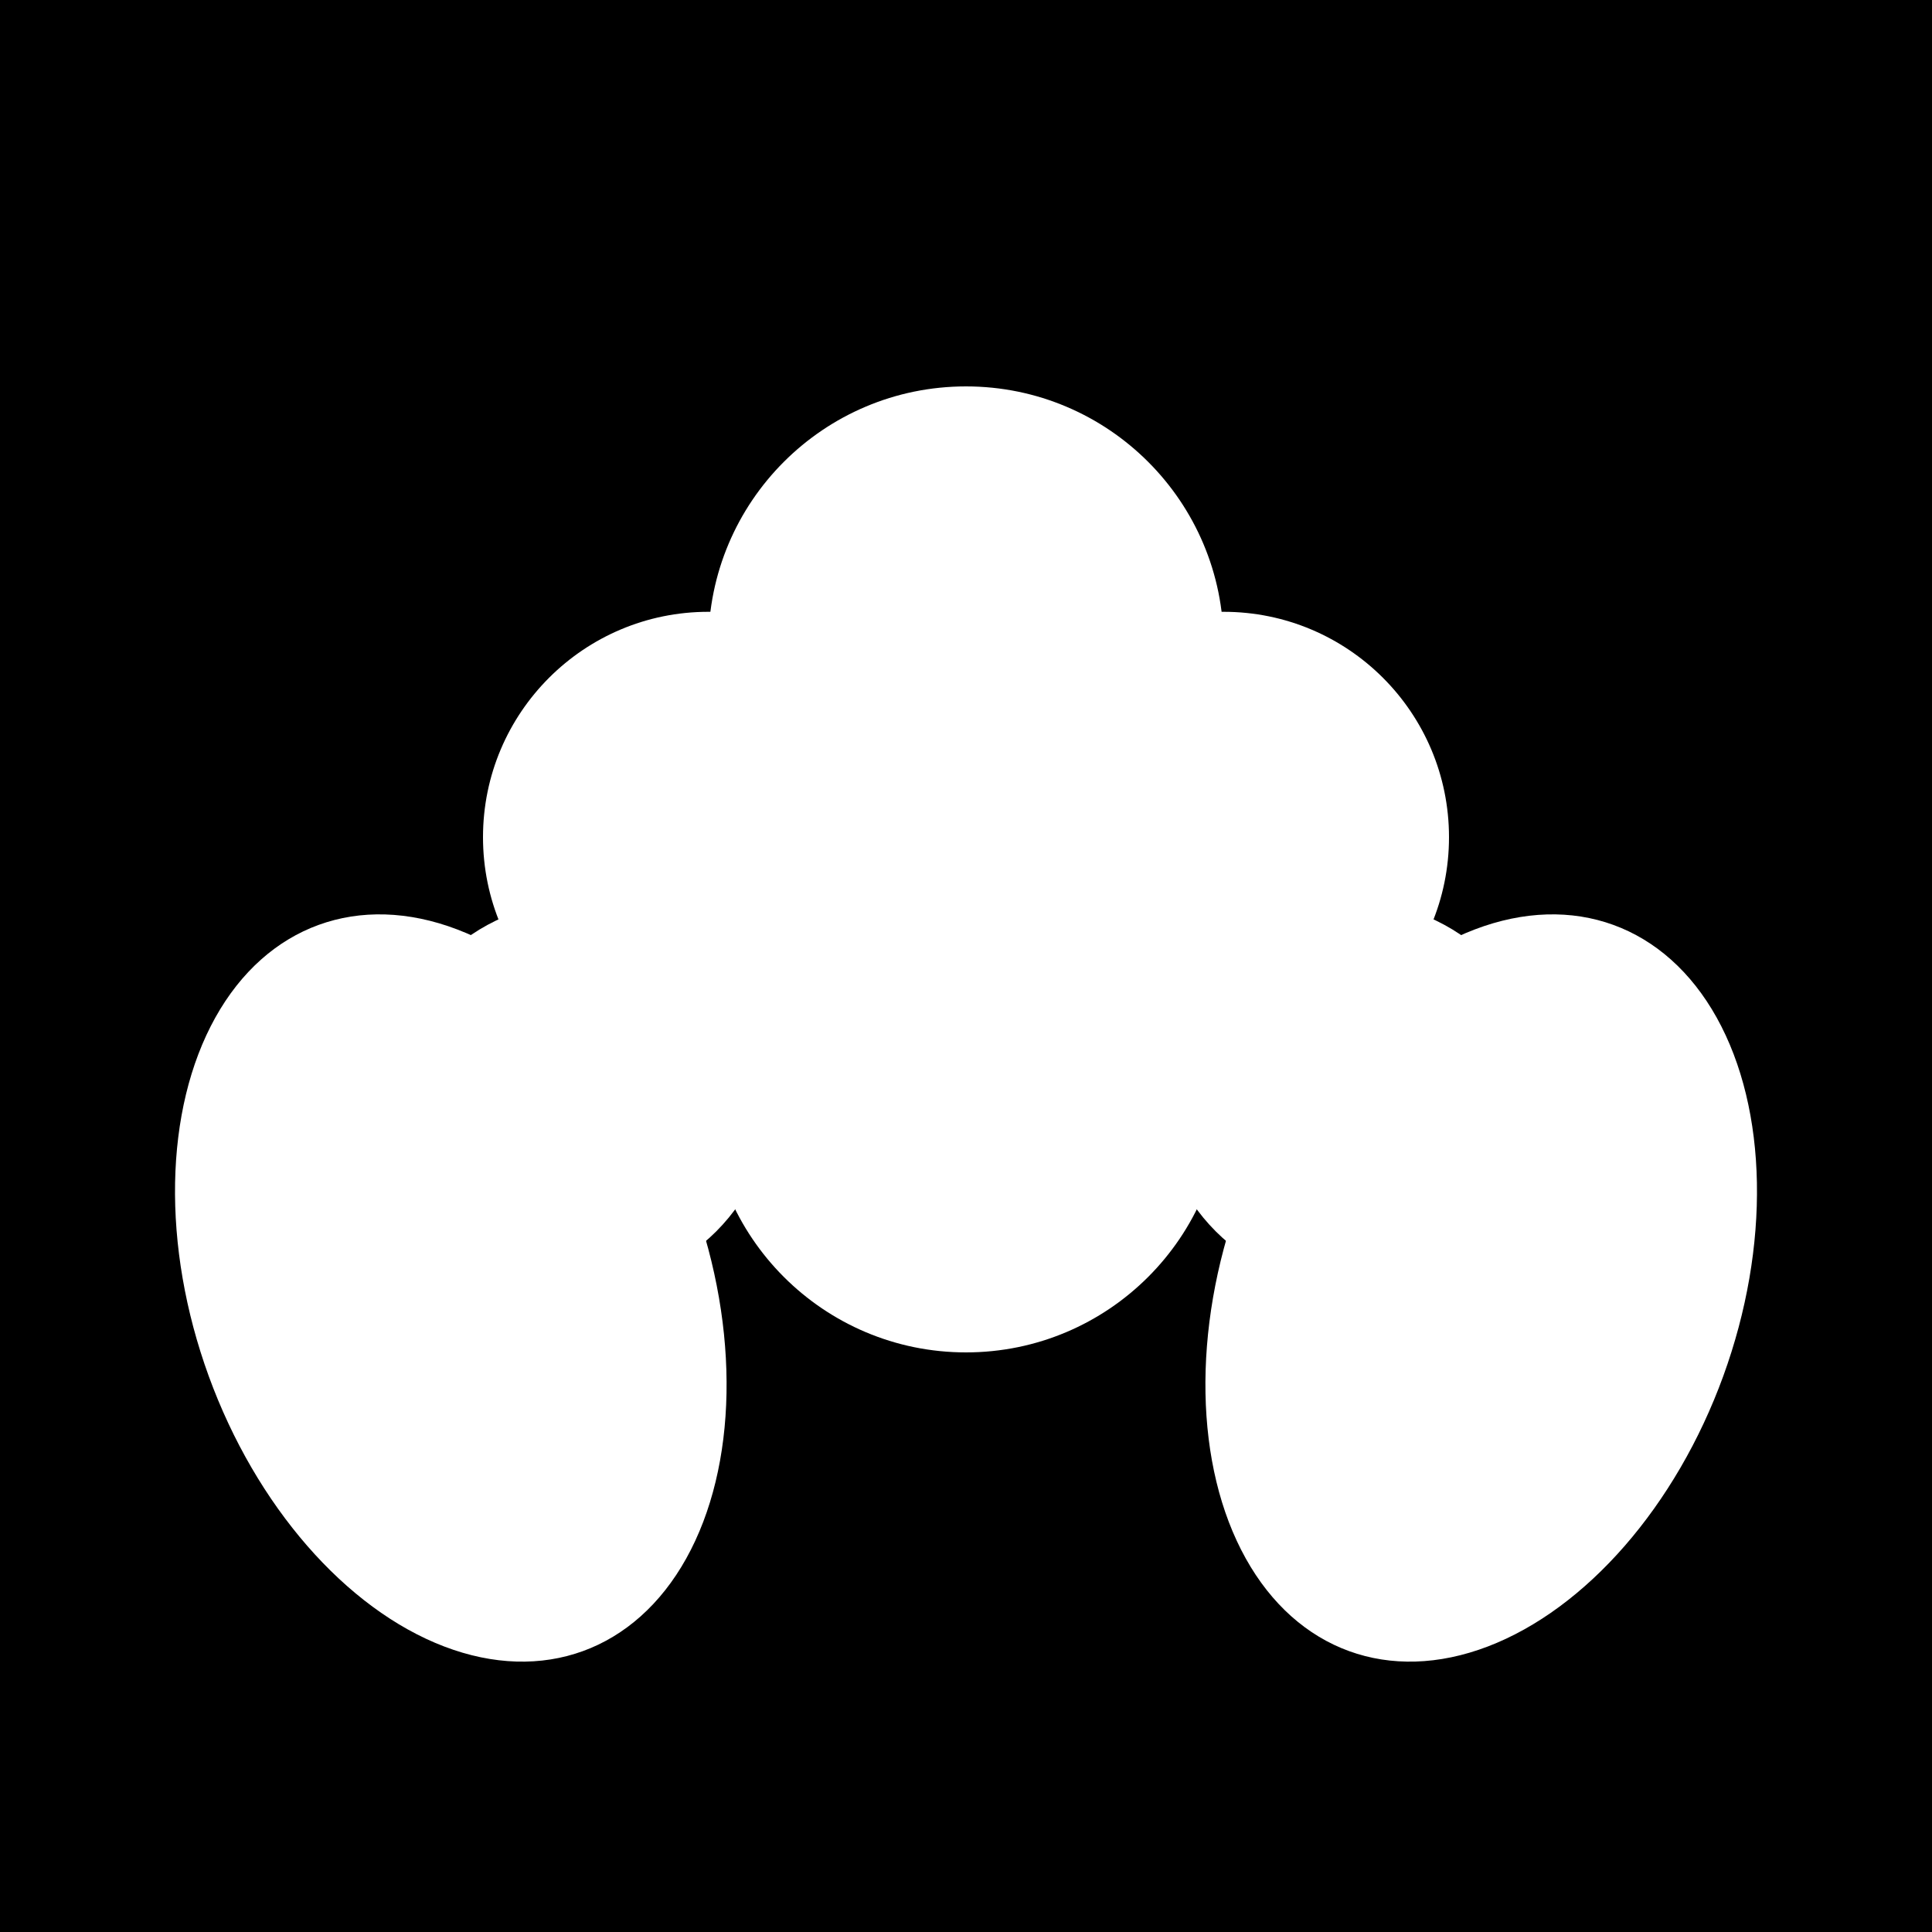 <svg xmlns="http://www.w3.org/2000/svg" viewBox="0 0 600 600" width="600" height="600">
  <rect width="600" height="600" fill="black"></rect>
  <g fill="white">
    <!-- pétalos -->
    <circle cx="300" cy="200" r="80"></circle>
    <circle cx="380" cy="260" r="70"></circle>
    <circle cx="220" cy="260" r="70"></circle>
    <circle cx="300" cy="340" r="80"></circle>
    <circle cx="180" cy="340" r="60"></circle>
    <circle cx="420" cy="340" r="60"></circle>
    <!-- centro -->
    <circle cx="300" cy="280" r="50"></circle>
    <!-- hoja izquierda -->
    <ellipse cx="140" cy="400" rx="80" ry="120" transform="rotate(-20 140 400)"></ellipse>
    <!-- hoja derecha -->
    <ellipse cx="460" cy="400" rx="80" ry="120" transform="rotate(20 460 400)"></ellipse>
  </g>
</svg>
